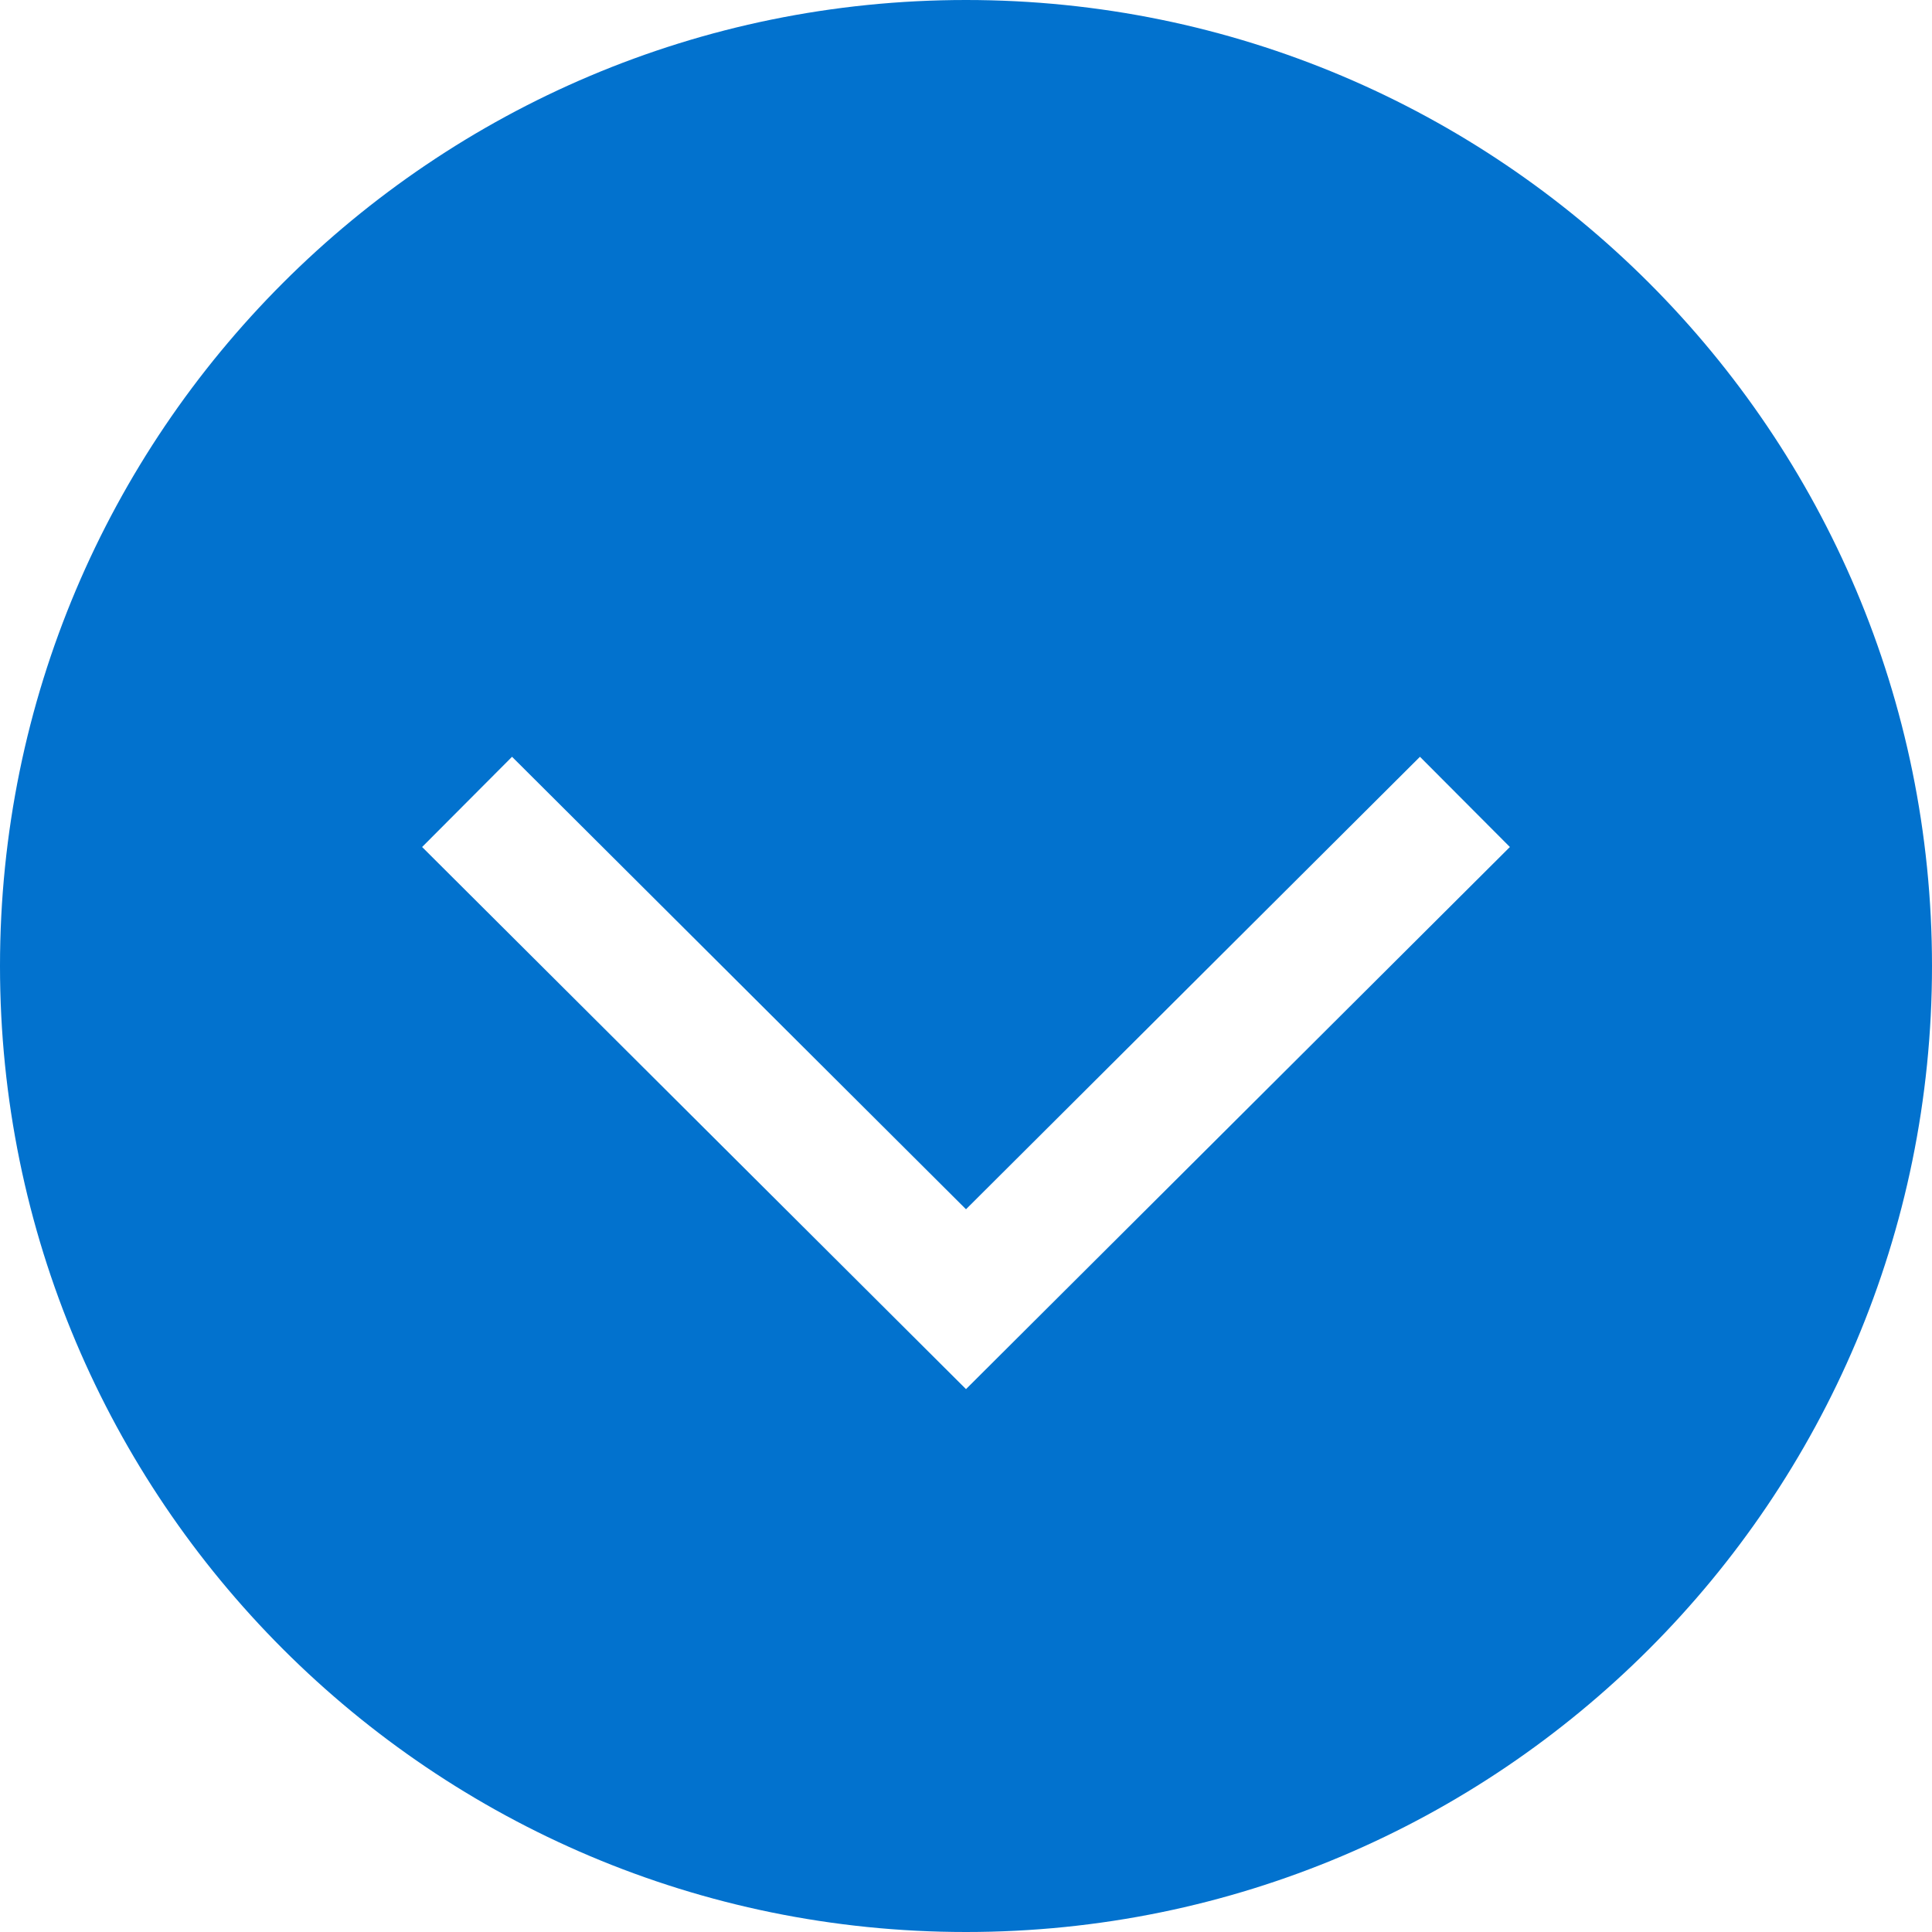 <?xml version="1.0"?>
<svg xmlns="http://www.w3.org/2000/svg" xmlns:xlink="http://www.w3.org/1999/xlink" version="1.1" id="Layer_1" x="0px" y="0px" viewBox="0 0 455 455" style="enable-background:new 0 0 455 455;" xml:space="preserve" width="512px" height="512px" class="hovered-paths"><g><path d="M227.5,0C101.855,0,0,101.855,0,227.5S101.855,455,227.5,455S455,353.145,455,227.5S353.145,0,227.5,0z M227.5,327.148  L99.411,199.476l21.178-21.248L227.5,284.791l106.911-106.563l21.178,21.248L227.5,327.148z" data-original="#000000" class="hovered-path active-path" data-old_color="#000000" fill="#0272CE"/></g> </svg>
